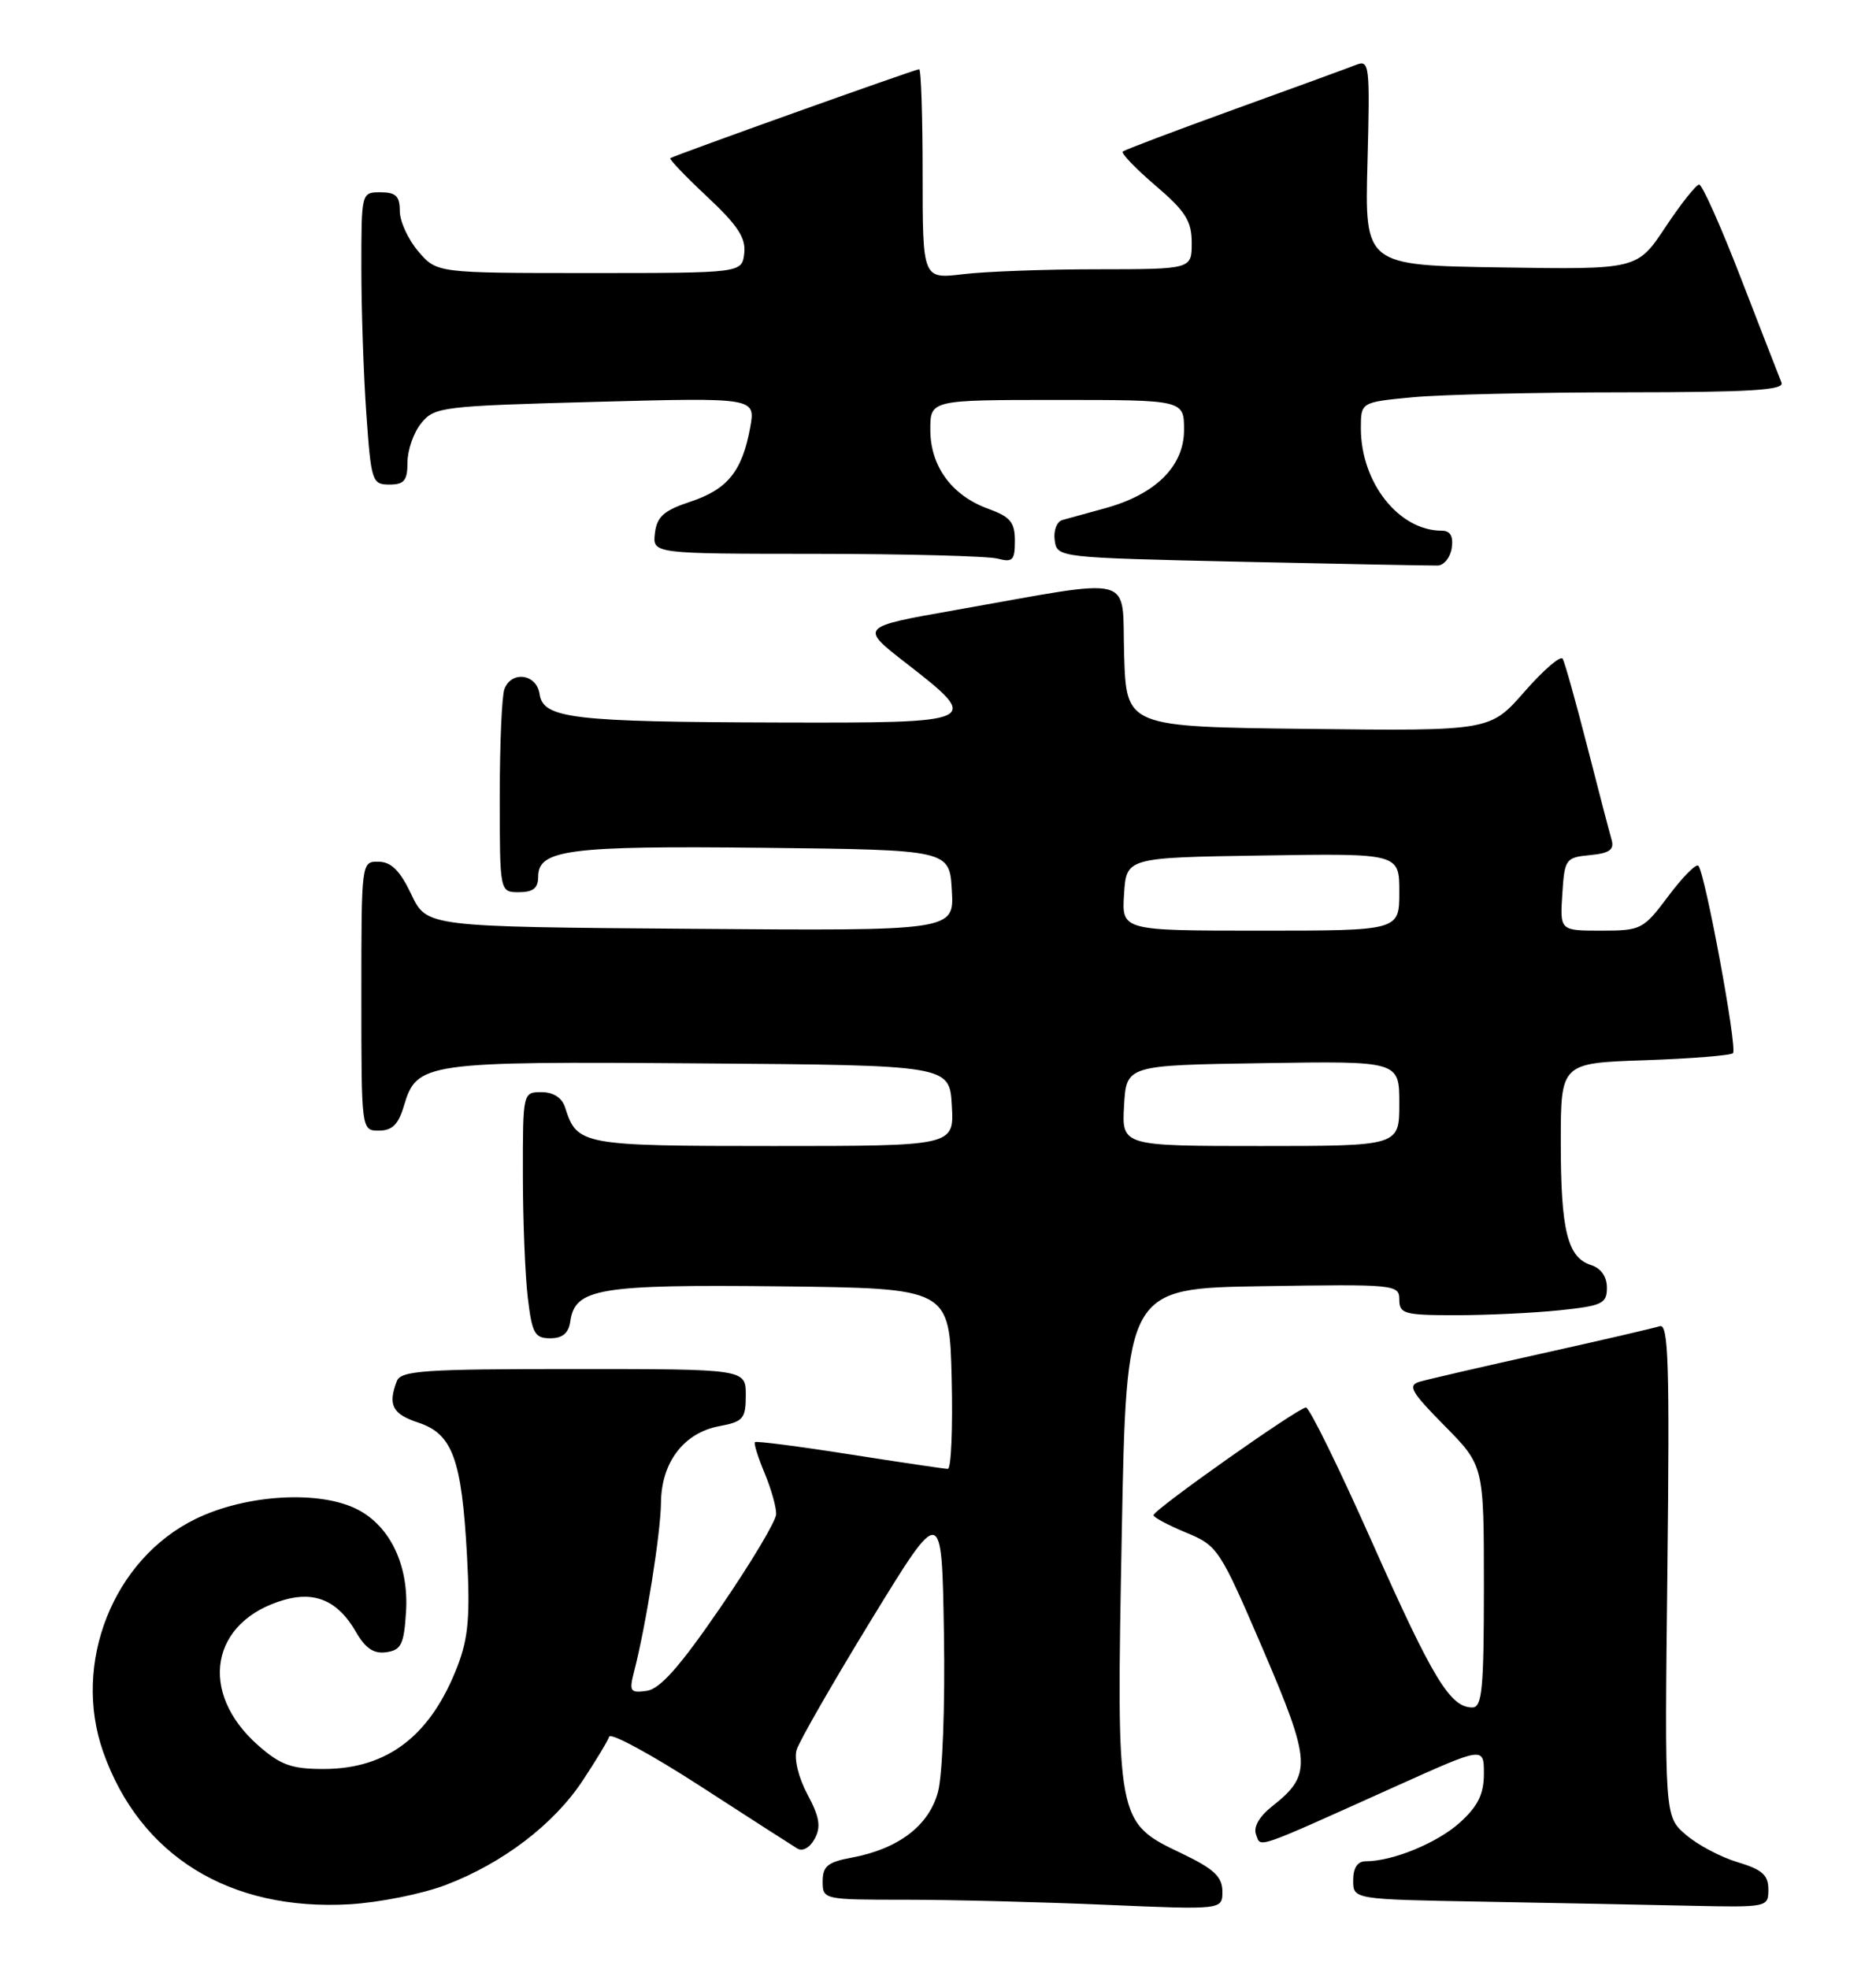 <?xml version="1.0" encoding="UTF-8" standalone="no"?>
<!DOCTYPE svg PUBLIC "-//W3C//DTD SVG 1.1//EN" "http://www.w3.org/Graphics/SVG/1.1/DTD/svg11.dtd" >
<svg xmlns="http://www.w3.org/2000/svg" xmlns:xlink="http://www.w3.org/1999/xlink" version="1.1" viewBox="0 0 244 256">
 <g >
 <path fill="currentColor"
d=" M 58.00 245.07 C 65.41 242.24 72.01 237.21 75.78 231.52 C 77.49 228.93 79.05 226.36 79.23 225.80 C 79.42 225.24 84.73 228.12 91.04 232.20 C 97.34 236.28 103.04 239.94 103.70 240.34 C 104.40 240.76 105.34 240.23 105.97 239.06 C 106.80 237.51 106.59 236.23 105.02 233.30 C 103.86 231.14 103.26 228.69 103.61 227.52 C 103.94 226.41 108.32 218.78 113.35 210.56 C 122.50 195.62 122.50 195.62 122.77 212.36 C 122.93 221.81 122.59 230.79 122.00 232.98 C 120.82 237.38 116.84 240.40 110.75 241.53 C 107.66 242.10 107.00 242.64 107.00 244.61 C 107.00 246.98 107.08 247.00 117.84 247.00 C 123.80 247.00 135.50 247.30 143.84 247.66 C 159.00 248.31 159.00 248.31 158.99 245.91 C 158.97 244.00 157.89 242.99 153.74 241.00 C 145.18 236.91 145.20 237.05 145.90 199.50 C 146.50 167.50 146.50 167.50 164.25 167.23 C 181.49 166.96 182.00 167.01 182.00 168.98 C 182.00 170.82 182.64 171.00 189.35 171.00 C 193.40 171.00 199.47 170.71 202.85 170.36 C 208.41 169.78 209.00 169.49 209.00 167.42 C 209.00 165.99 208.23 164.89 206.94 164.48 C 203.87 163.51 203.00 159.97 203.00 148.55 C 203.00 138.22 203.00 138.22 213.93 137.85 C 219.94 137.64 225.11 137.23 225.40 136.93 C 226.00 136.33 221.76 113.43 220.89 112.56 C 220.60 112.26 218.84 114.04 216.99 116.51 C 213.74 120.85 213.45 121.00 208.26 121.00 C 202.89 121.00 202.89 121.00 203.20 116.25 C 203.49 111.68 203.63 111.49 206.80 111.18 C 209.34 110.94 209.98 110.48 209.61 109.18 C 209.34 108.26 207.91 102.78 206.43 97.00 C 204.95 91.22 203.52 86.12 203.25 85.65 C 202.98 85.19 200.75 87.11 198.29 89.92 C 193.81 95.04 193.81 95.04 170.16 94.77 C 146.50 94.50 146.50 94.50 146.21 85.16 C 145.88 74.47 148.23 75.09 124.15 79.34 C 111.79 81.52 111.79 81.52 117.90 86.26 C 127.76 93.92 127.56 94.01 101.25 93.94 C 74.49 93.87 70.63 93.42 70.18 90.24 C 69.81 87.63 66.54 87.16 65.61 89.58 C 65.27 90.45 65.00 96.75 65.00 103.58 C 65.00 116.00 65.00 116.00 67.50 116.00 C 69.34 116.00 70.00 115.47 70.00 113.98 C 70.00 110.46 74.00 109.95 99.36 110.23 C 123.50 110.50 123.50 110.50 123.80 115.76 C 124.11 121.03 124.11 121.03 89.80 120.76 C 55.50 120.50 55.50 120.50 53.50 116.29 C 52.04 113.21 50.89 112.06 49.25 112.04 C 47.00 112.00 47.00 112.01 47.00 129.50 C 47.00 147.00 47.00 147.00 49.29 147.00 C 51.01 147.00 51.83 146.19 52.54 143.76 C 54.21 138.14 55.23 137.99 91.00 138.26 C 123.50 138.50 123.50 138.50 123.80 143.75 C 124.10 149.00 124.10 149.00 100.62 149.00 C 75.63 149.00 75.05 148.89 73.50 143.99 C 73.09 142.72 71.98 142.00 70.43 142.00 C 68.01 142.00 68.00 142.03 68.01 152.75 C 68.01 158.66 68.30 165.86 68.65 168.75 C 69.20 173.37 69.55 174.00 71.57 174.00 C 73.18 174.00 73.96 173.33 74.18 171.78 C 74.79 167.51 77.92 166.99 101.50 167.25 C 123.50 167.50 123.50 167.50 123.78 179.25 C 123.94 185.71 123.71 190.99 123.28 190.98 C 122.85 190.98 117.10 190.12 110.50 189.09 C 103.90 188.05 98.36 187.34 98.19 187.50 C 98.02 187.65 98.58 189.46 99.44 191.51 C 100.30 193.57 100.98 195.98 100.95 196.87 C 100.93 197.77 97.66 203.22 93.70 209.00 C 88.44 216.67 85.86 219.59 84.12 219.84 C 81.96 220.14 81.81 219.91 82.47 217.34 C 84.01 211.40 85.93 199.33 85.97 195.38 C 86.01 190.14 88.94 186.29 93.54 185.43 C 96.68 184.84 97.00 184.46 97.00 181.39 C 97.00 178.00 97.00 178.00 74.61 178.00 C 55.11 178.00 52.14 178.20 51.61 179.58 C 50.42 182.67 51.04 183.86 54.42 184.97 C 58.86 186.44 60.05 189.70 60.74 202.26 C 61.16 210.04 60.92 212.92 59.54 216.54 C 56.06 225.65 50.42 230.00 42.08 230.00 C 37.92 230.00 36.48 229.48 33.60 226.95 C 25.72 220.03 27.37 210.76 36.97 208.01 C 41.00 206.85 43.99 208.18 46.26 212.12 C 47.52 214.32 48.60 215.05 50.24 214.82 C 52.18 214.54 52.54 213.81 52.81 209.57 C 53.19 203.59 50.79 198.50 46.56 196.29 C 41.65 193.72 32.00 194.28 25.42 197.50 C 14.71 202.73 9.36 216.26 13.42 227.78 C 18.19 241.29 29.86 248.50 45.50 247.59 C 49.35 247.36 54.98 246.23 58.00 245.07 Z  M 230.00 245.66 C 230.00 243.79 229.19 243.07 226.01 242.12 C 223.82 241.47 220.78 239.86 219.26 238.54 C 216.50 236.16 216.50 236.16 216.87 204.07 C 217.17 177.27 217.01 172.05 215.87 172.43 C 215.11 172.68 208.20 174.28 200.50 175.99 C 192.80 177.70 185.66 179.35 184.64 179.65 C 183.05 180.13 183.52 180.96 187.89 185.38 C 193.00 190.56 193.00 190.56 193.00 206.28 C 193.00 219.59 192.77 222.00 191.50 222.00 C 188.62 222.00 186.38 218.31 178.55 200.72 C 174.22 190.97 170.31 183.00 169.86 183.00 C 168.88 183.00 150.06 196.28 150.03 197.00 C 150.02 197.28 151.92 198.29 154.25 199.26 C 158.39 200.97 158.64 201.35 164.26 214.43 C 170.57 229.14 170.66 230.76 165.46 234.85 C 163.79 236.17 163.00 237.55 163.36 238.51 C 164.04 240.26 162.79 240.69 181.75 232.16 C 193.00 227.10 193.00 227.10 193.00 230.61 C 193.00 233.25 192.24 234.81 189.93 236.92 C 187.00 239.59 181.17 242.00 177.63 242.00 C 176.56 242.00 176.00 242.85 176.00 244.48 C 176.00 246.95 176.00 246.95 192.75 247.25 C 201.96 247.42 214.11 247.65 219.75 247.78 C 229.90 248.00 230.00 247.98 230.00 245.66 Z  M 188.82 71.24 C 189.04 69.71 188.63 69.00 187.52 69.00 C 181.94 69.00 177.00 62.75 177.00 55.68 C 177.00 52.29 177.00 52.29 183.75 51.65 C 187.46 51.30 199.89 51.01 211.36 51.01 C 227.64 51.00 232.10 50.73 231.71 49.75 C 231.43 49.06 229.07 42.99 226.46 36.25 C 223.86 29.51 221.40 24.00 221.00 24.00 C 220.61 24.00 218.63 26.49 216.62 29.52 C 212.95 35.05 212.95 35.05 195.22 34.77 C 177.50 34.50 177.50 34.50 177.86 21.10 C 178.19 8.38 178.12 7.74 176.36 8.44 C 175.34 8.84 168.20 11.45 160.50 14.23 C 152.80 17.02 146.29 19.48 146.04 19.70 C 145.78 19.92 147.69 21.91 150.29 24.13 C 154.20 27.47 155.00 28.74 155.00 31.58 C 155.00 35.00 155.00 35.00 142.75 35.01 C 136.01 35.01 128.14 35.30 125.25 35.65 C 120.00 36.28 120.00 36.28 120.00 22.64 C 120.00 15.14 119.80 9.00 119.55 9.00 C 119.04 9.00 87.67 20.21 87.18 20.57 C 87.01 20.69 89.17 22.95 91.98 25.58 C 95.95 29.29 97.03 30.94 96.80 32.93 C 96.50 35.50 96.50 35.50 76.66 35.50 C 56.82 35.50 56.82 35.50 54.41 32.69 C 53.09 31.15 52.00 28.79 52.00 27.44 C 52.00 25.50 51.48 25.00 49.50 25.00 C 47.00 25.00 47.00 25.01 47.00 34.85 C 47.00 40.26 47.29 48.81 47.65 53.85 C 48.27 62.60 48.40 63.00 50.65 63.00 C 52.57 63.00 53.00 62.48 53.00 60.11 C 53.00 58.52 53.80 56.23 54.79 55.02 C 56.50 52.90 57.47 52.79 77.43 52.25 C 98.28 51.69 98.28 51.69 97.57 55.60 C 96.53 61.27 94.63 63.63 89.79 65.23 C 86.33 66.38 85.44 67.17 85.18 69.33 C 84.87 72.00 84.87 72.00 106.18 72.01 C 117.91 72.02 128.51 72.30 129.75 72.63 C 131.71 73.15 132.00 72.85 132.00 70.32 C 132.00 67.90 131.41 67.19 128.53 66.15 C 123.79 64.43 121.00 60.62 121.00 55.87 C 121.00 52.00 121.00 52.00 137.50 52.00 C 154.00 52.00 154.00 52.00 154.00 55.91 C 154.00 60.63 150.28 64.30 143.70 66.09 C 141.39 66.72 138.91 67.40 138.18 67.61 C 137.45 67.82 137.00 69.00 137.18 70.25 C 137.50 72.50 137.54 72.50 161.50 73.04 C 174.70 73.33 186.18 73.55 187.00 73.53 C 187.82 73.50 188.64 72.47 188.82 71.24 Z  M 146.20 143.75 C 146.50 138.50 146.50 138.50 164.25 138.23 C 182.00 137.95 182.00 137.95 182.00 143.48 C 182.00 149.00 182.00 149.00 163.95 149.00 C 145.90 149.00 145.90 149.00 146.20 143.75 Z  M 146.20 116.25 C 146.50 111.50 146.50 111.50 164.25 111.23 C 182.00 110.95 182.00 110.95 182.00 115.98 C 182.00 121.00 182.00 121.00 163.95 121.00 C 145.89 121.00 145.89 121.00 146.20 116.25 Z "/>
</g>
</svg>